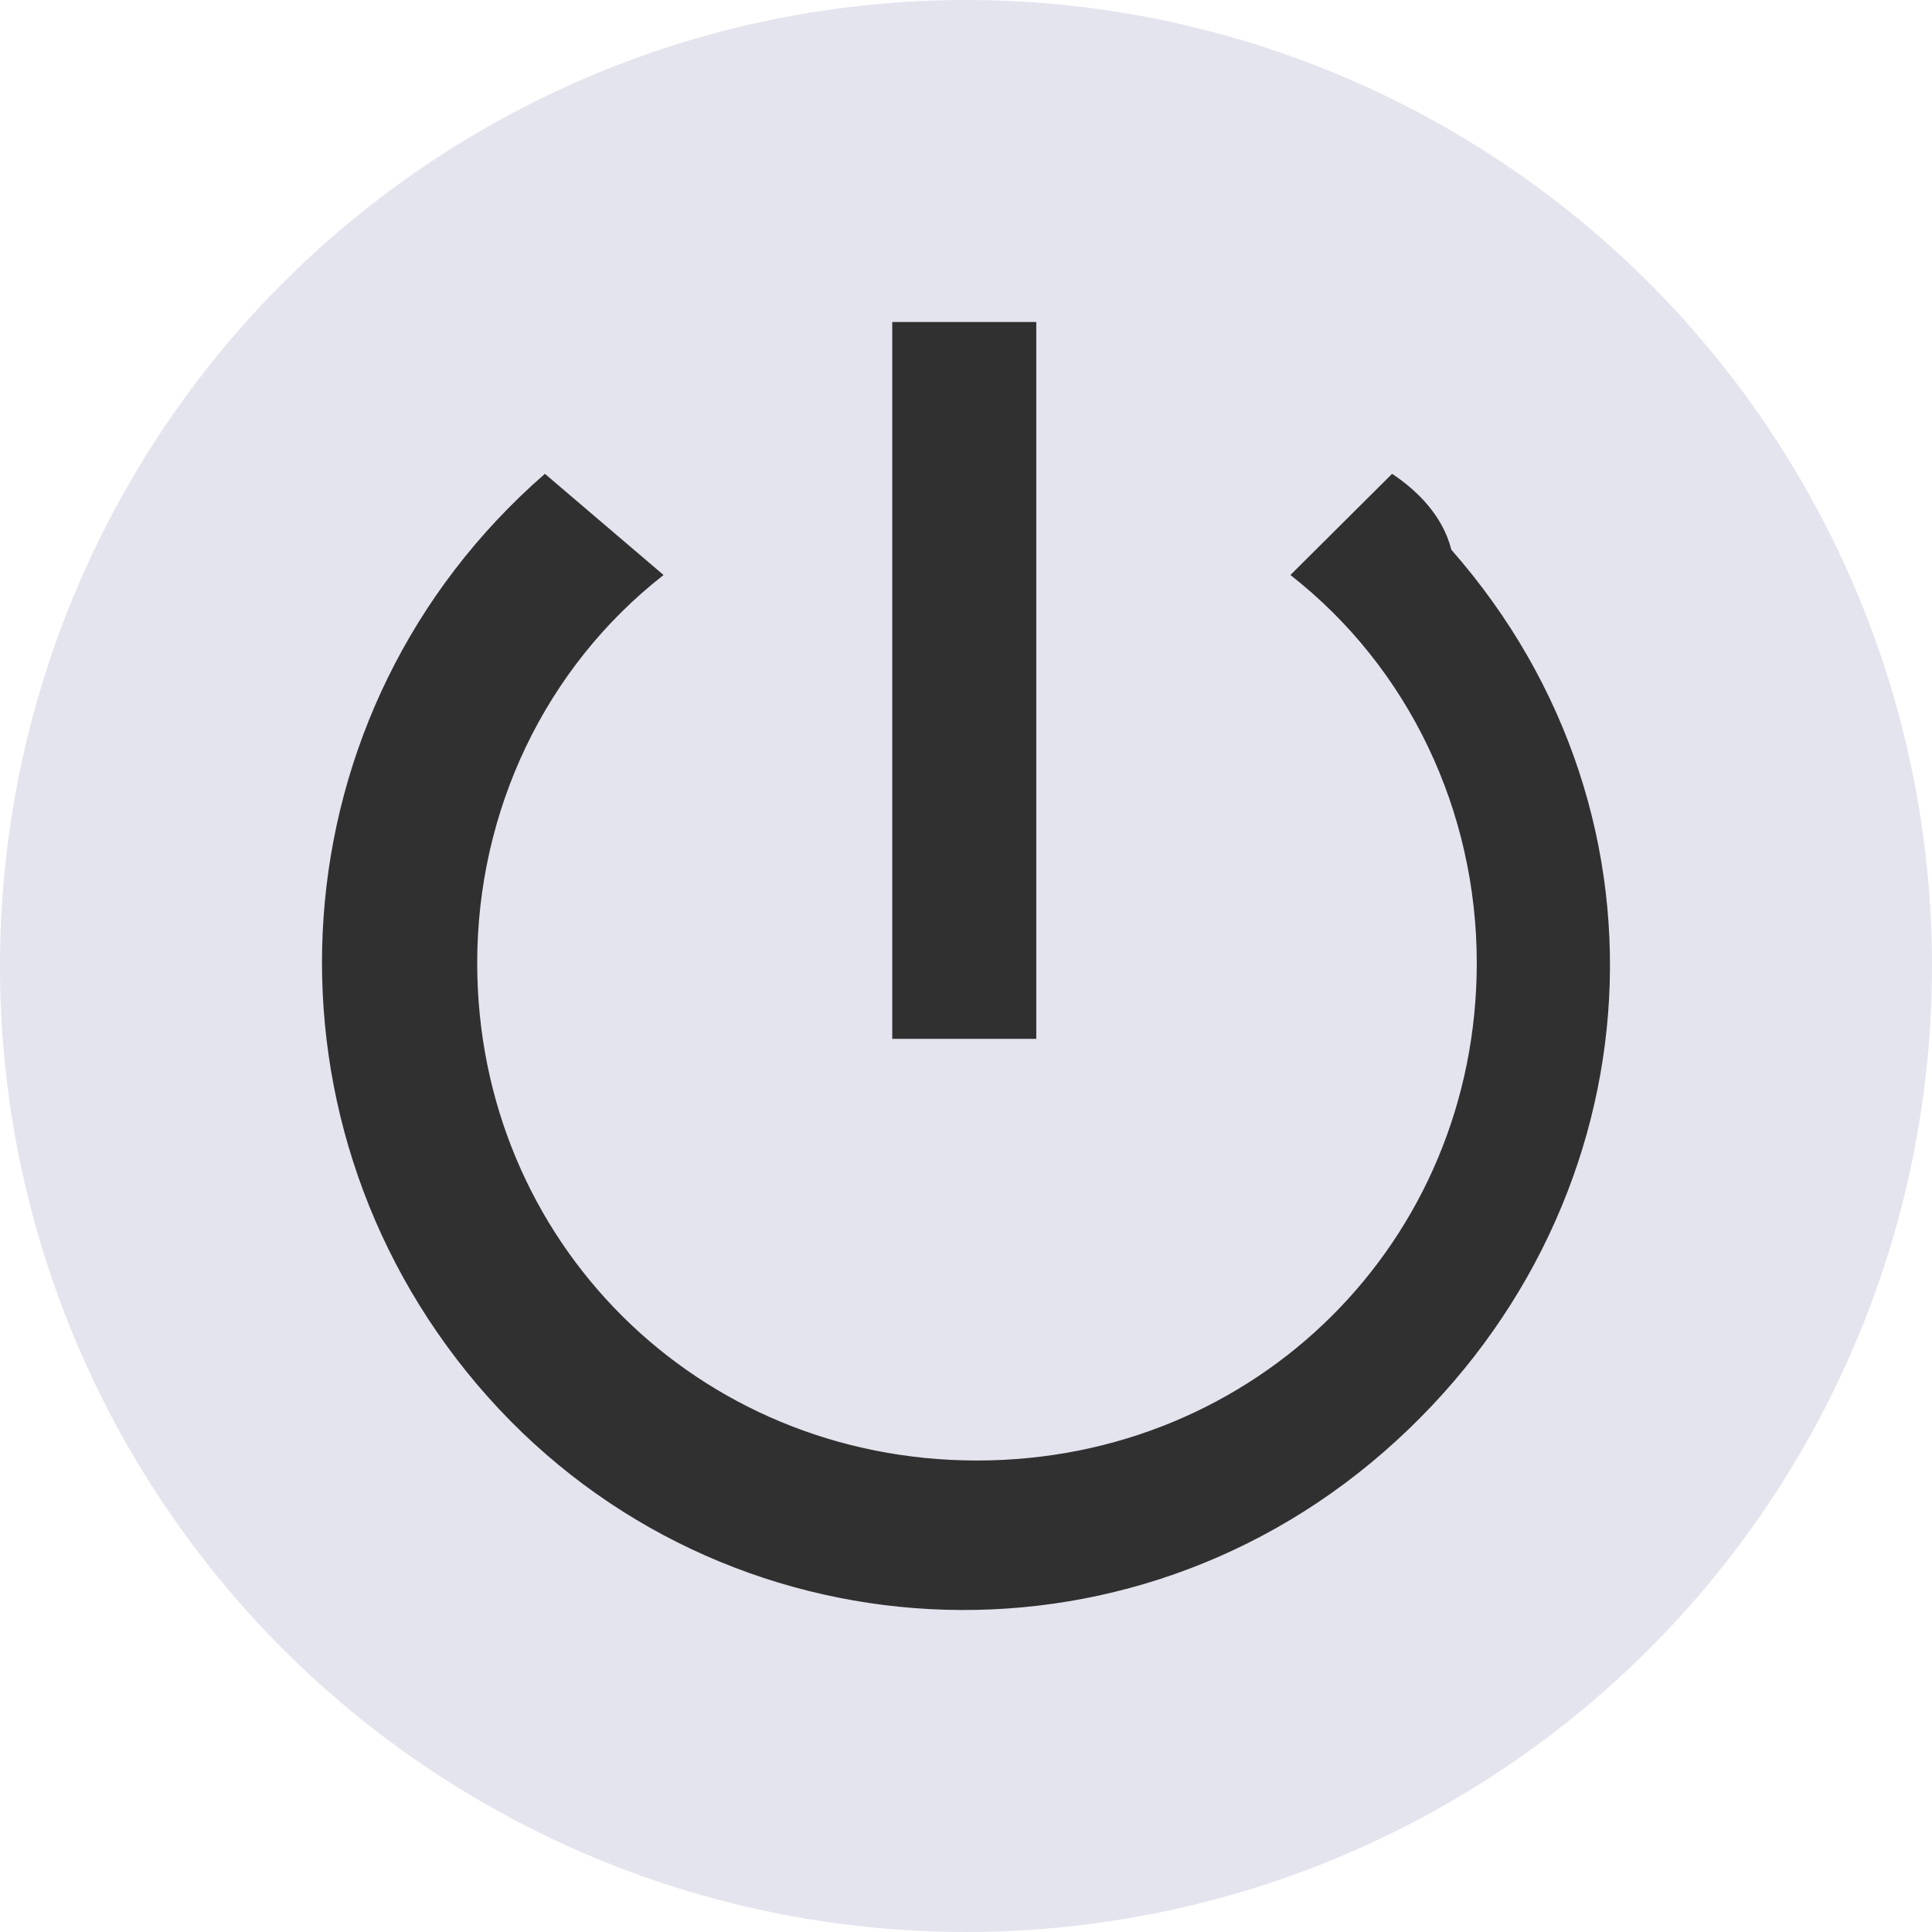 <svg width="24" height="24" viewBox="0 0 24 24" fill="none" xmlns="http://www.w3.org/2000/svg">
<g id="Group 73">
<g id="home-1">
<circle id="Ellipse 2" cx="12" cy="12" r="12" fill="#E3E4EE"/>
<path id="Path 400" d="M12.873 4H11.084V12.905H12.873V4ZM17.293 5.886L16.03 7.143C17.503 8.295 18.345 10.076 18.345 11.962C18.345 15.419 15.609 18.143 12.136 18.143C8.664 18.143 5.928 15.419 5.928 11.962C5.928 10.076 6.769 8.295 8.243 7.143L6.769 5.886C3.402 8.819 3.086 13.848 5.928 17.2C8.769 20.553 13.82 20.972 17.188 18.038C20.555 15.105 20.976 10.181 18.029 6.829C17.924 6.41 17.609 6.095 17.293 5.886Z" fill="#303030"/>
</g>
</g>
</svg>
